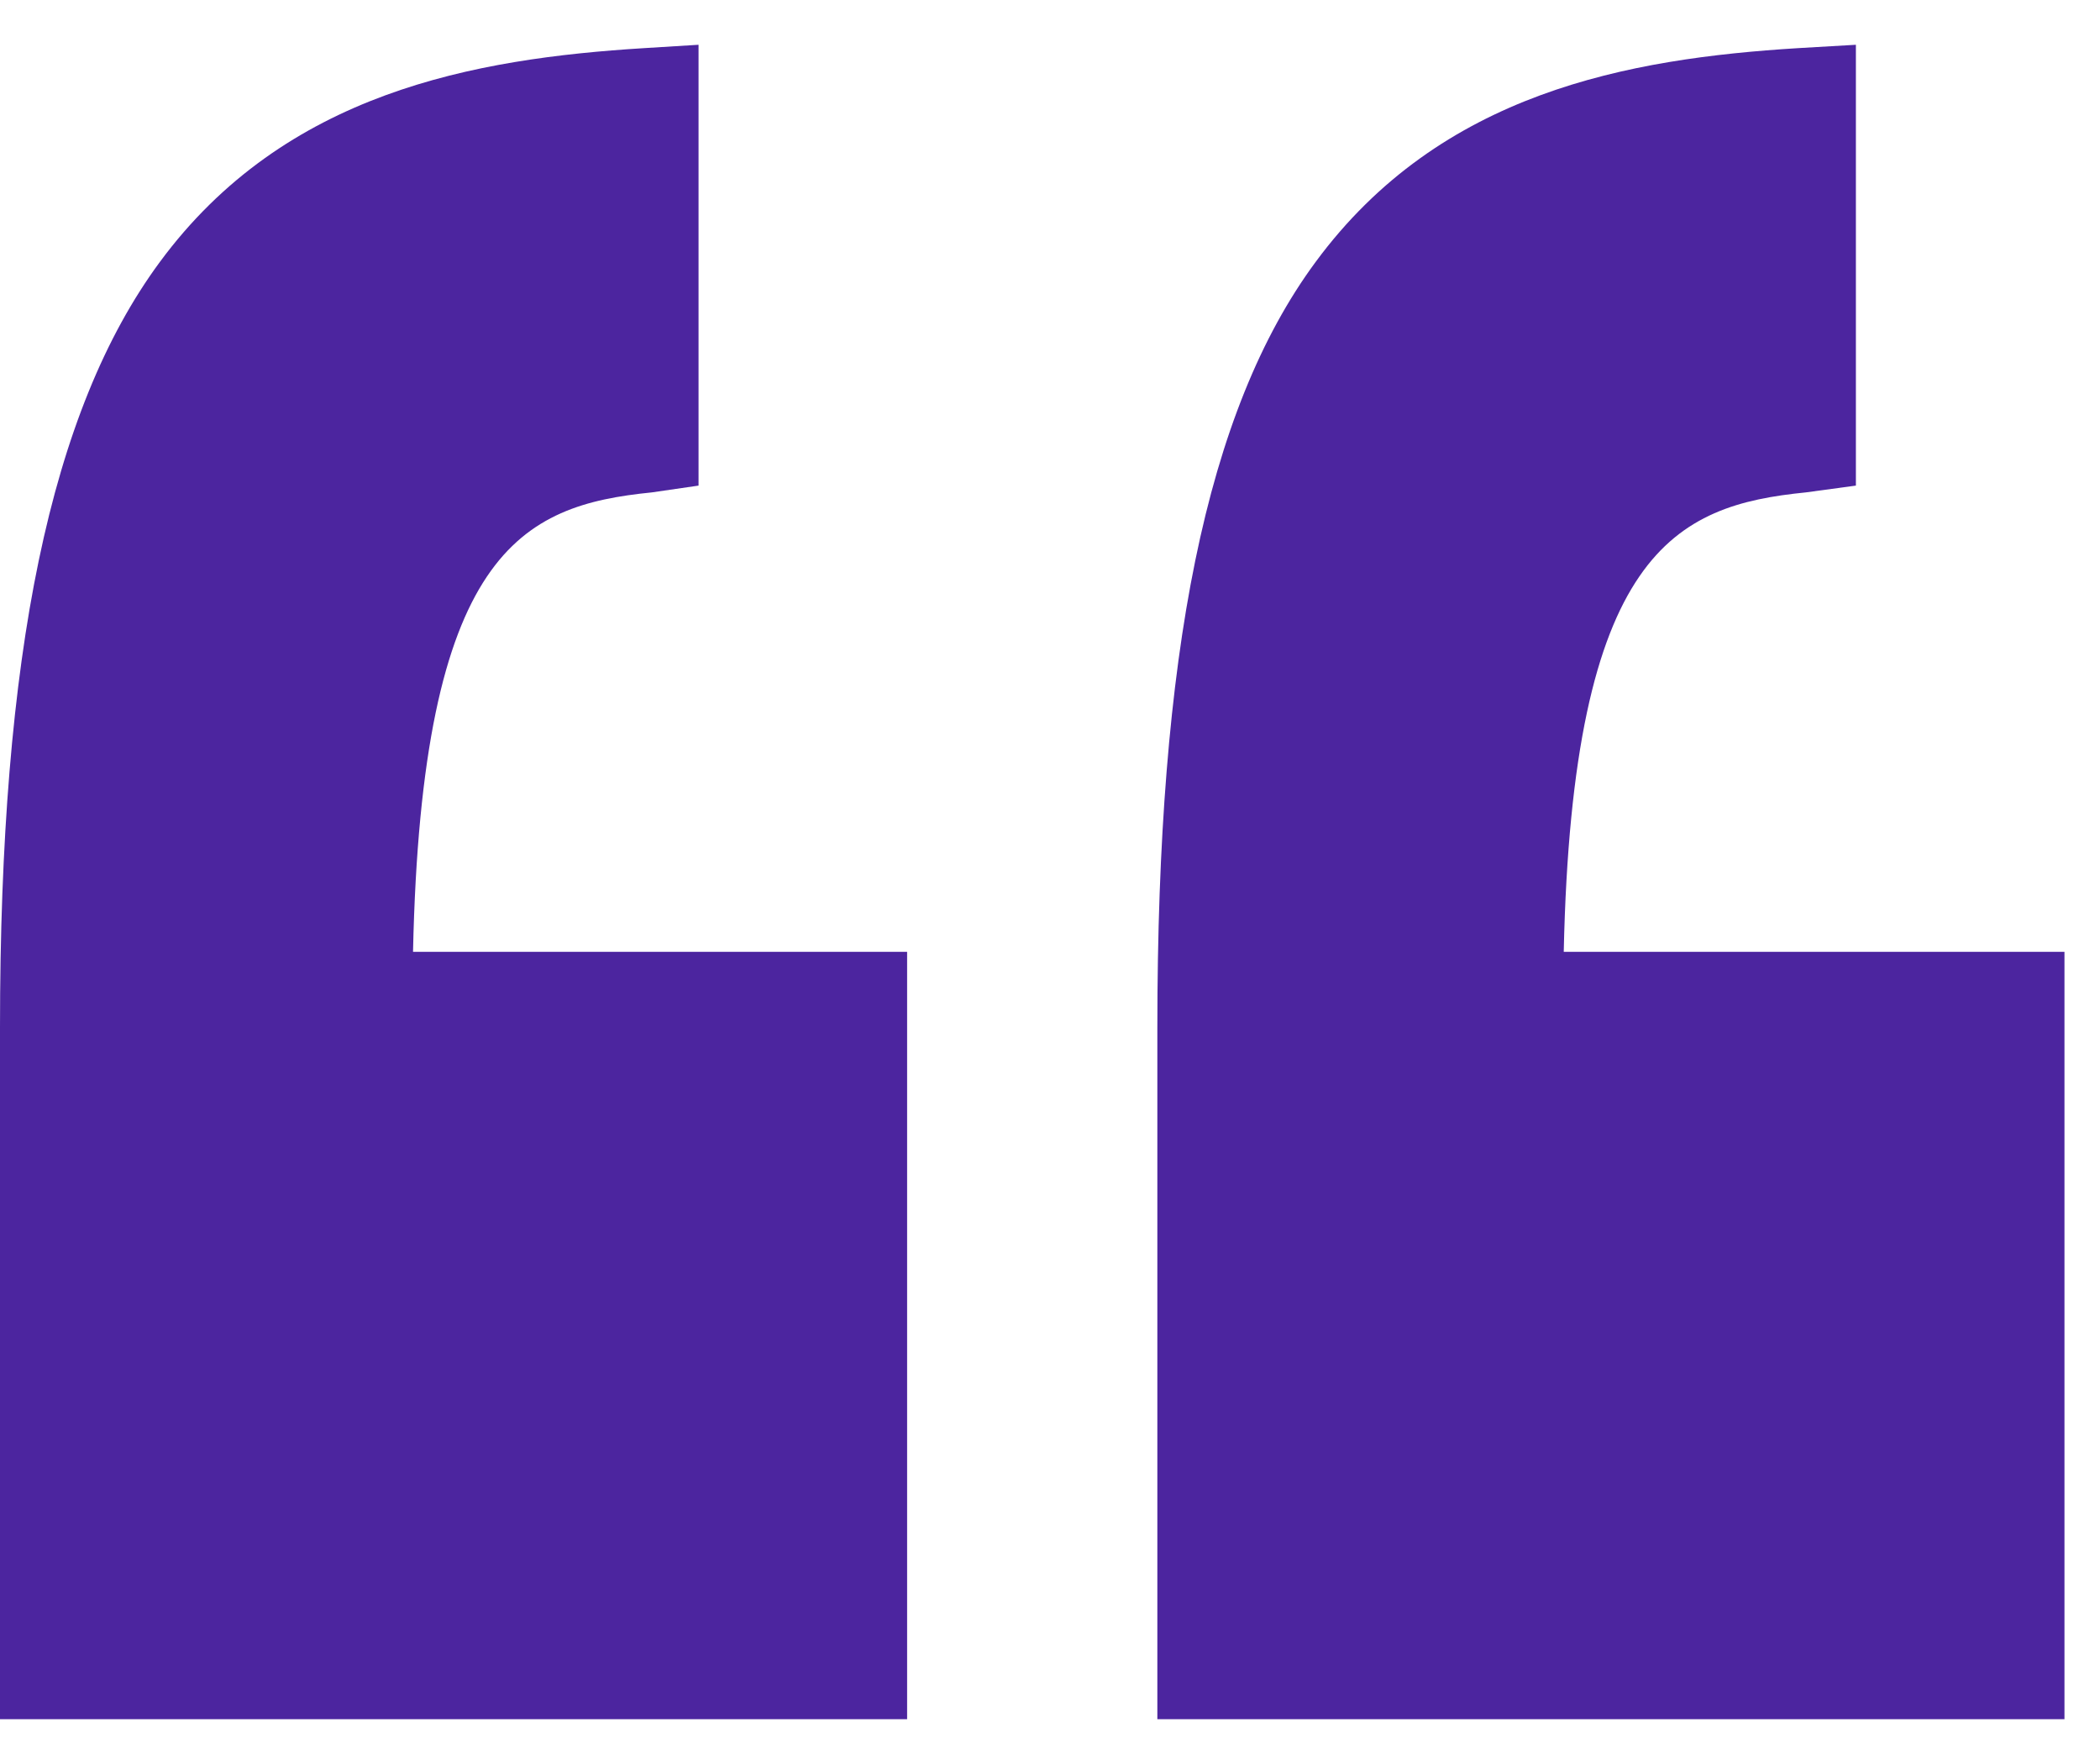 <svg width="25" height="21" viewBox="0 0 25 21" fill="none" xmlns="http://www.w3.org/2000/svg">
<g clip-path="url(#clip0_56_1309)">
<path d="M24.577 11.331H18.616C18.718 6.558 19.95 6.017 21.497 5.862L22.094 5.781L22.094 0.533L21.406 0.573C19.385 0.698 17.151 1.098 15.661 3.12C14.354 4.892 13.778 7.787 13.778 12.232L13.778 20.467H24.577V11.331Z" fill="#4C259F"/>
<path d="M10.799 20.467L10.799 11.331H4.917C5.019 6.558 6.212 6.017 7.759 5.862L8.316 5.781V0.533L7.668 0.573C5.647 0.698 3.393 1.098 1.902 3.12C0.596 4.892 -5.72205e-06 7.787 -5.72205e-06 12.232L-5.72205e-06 20.467H10.799Z" fill="#4C259F"/>
</g>
<defs>
<clipPath id="clip0_56_1309">
<rect width="24.577" height="19.935" fill="white" transform="translate(24.577 20.467) rotate(180)"/>
</clipPath>
</defs>
</svg>
